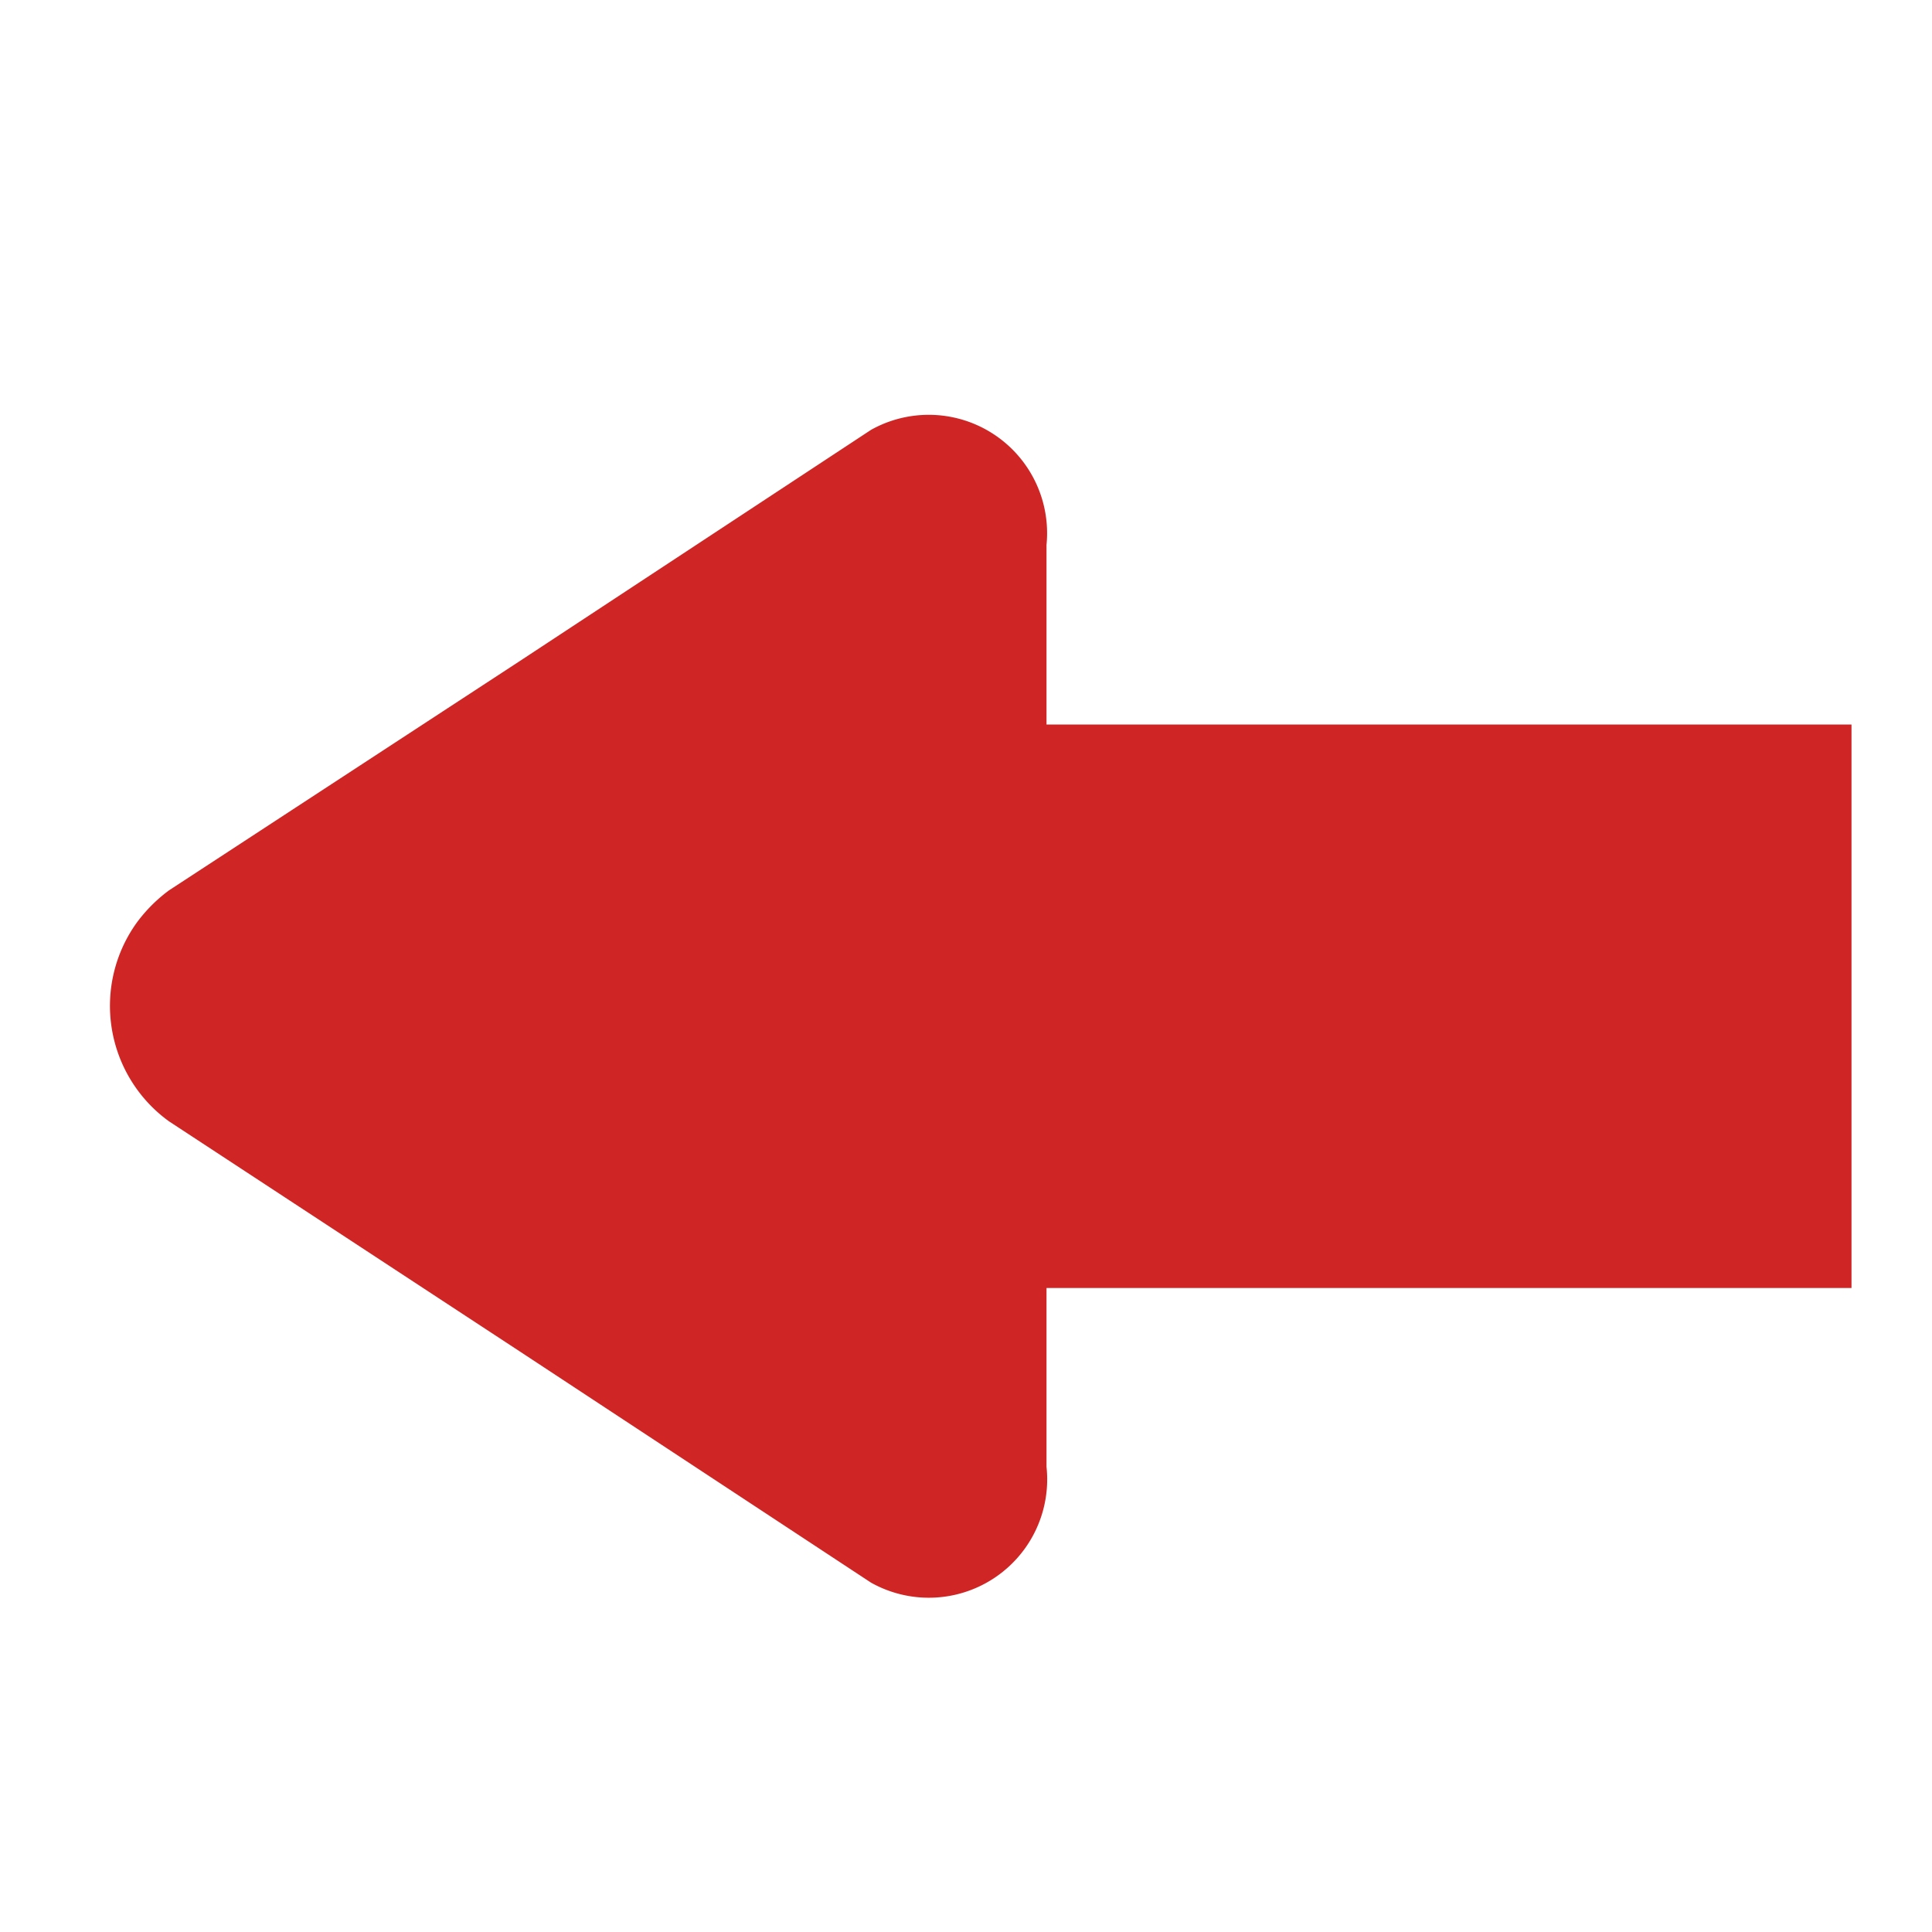 <svg id="Ebene_1" data-name="Ebene 1" xmlns="http://www.w3.org/2000/svg" viewBox="0 0 24 24"><defs><style>.cls-1{fill:#cf2525;}</style></defs><title>gruppentagebuch Icons quick</title><path id="Pfad_2678" data-name="Pfad 2678" class="cls-1" d="M23,9v7H13v2.22a1.47,1.47,0,0,1-2.18,1.44L6.46,16.79,2.1,13.93a1.77,1.77,0,0,1-.4-2.47,1.9,1.9,0,0,1,.4-.4L6.46,8.21l4.36-2.87A1.47,1.47,0,0,1,13,6.77V9Z"/></svg>